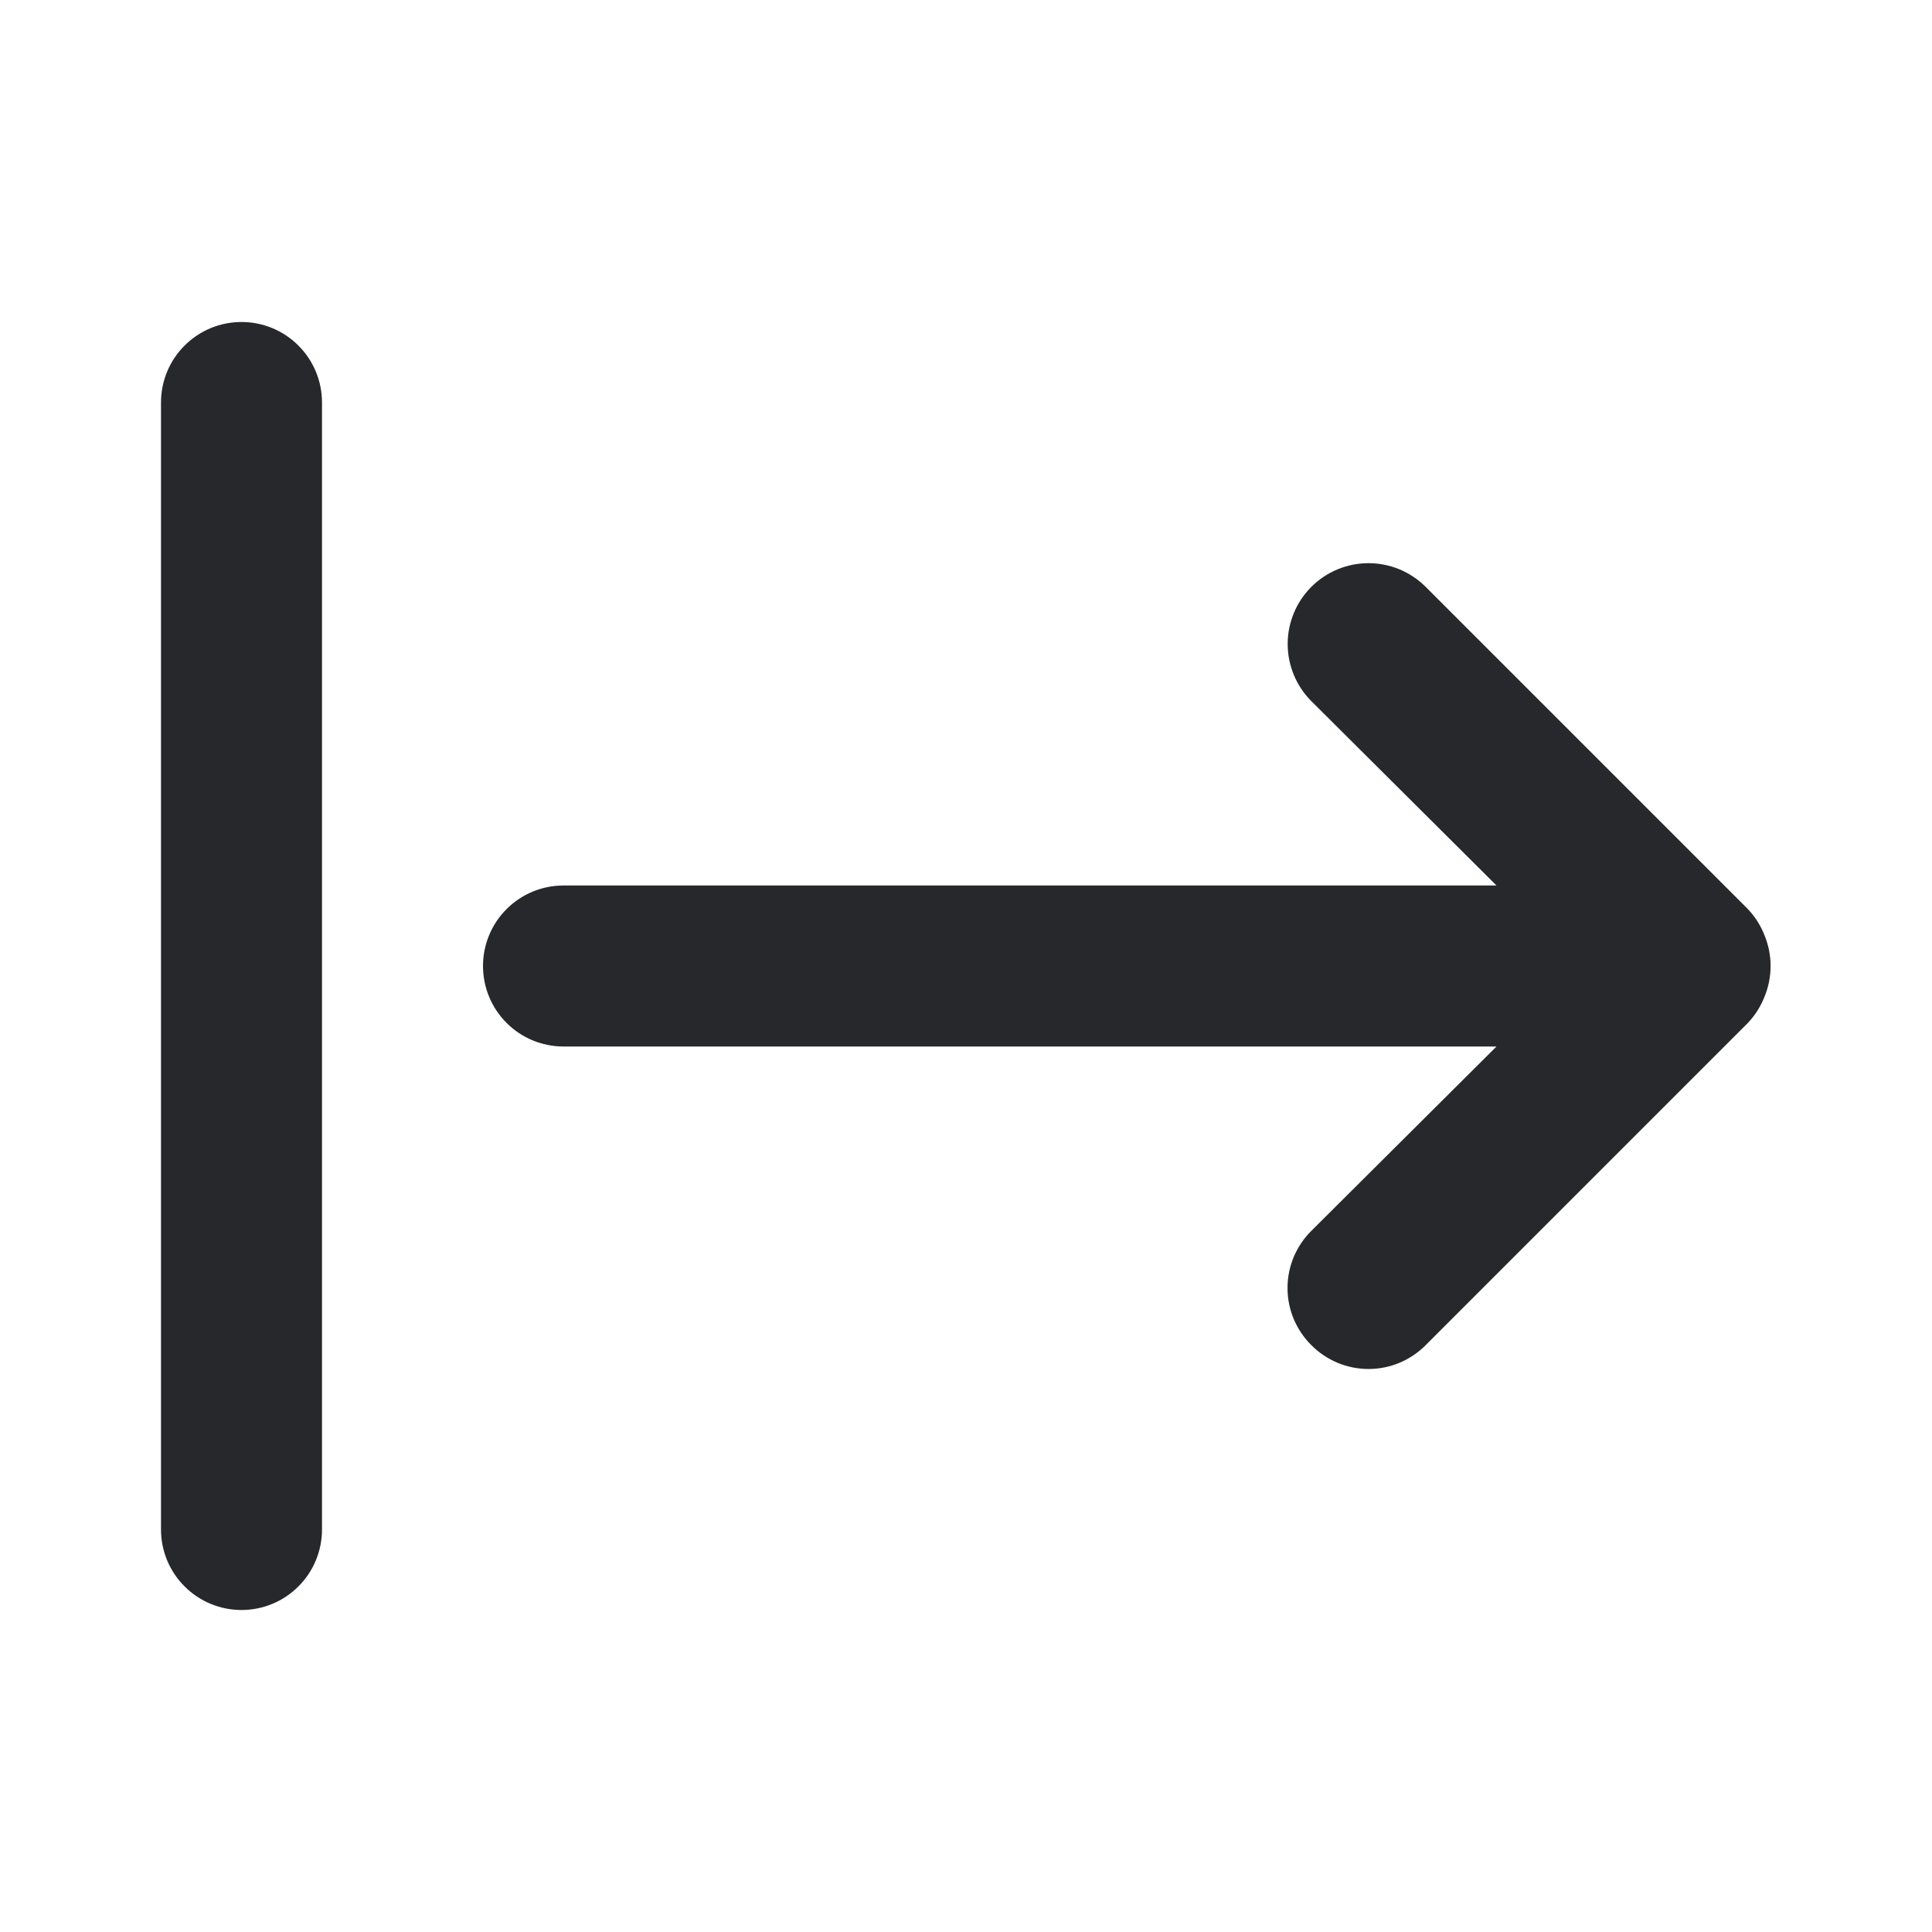 <svg width="24" height="24" viewBox="0 0 24 24" fill="none" xmlns="http://www.w3.org/2000/svg">
<path d="M3 4C2.735 4 2.48 4.105 2.293 4.293C2.105 4.48 2 4.735 2 5V19C2 19.265 2.105 19.52 2.293 19.707C2.48 19.895 2.735 20 3 20C3.265 20 3.52 19.895 3.707 19.707C3.895 19.52 4 19.265 4 19V5C4 4.735 3.895 4.48 3.707 4.293C3.52 4.105 3.265 4 3 4ZM21.92 11.62C21.872 11.497 21.801 11.385 21.71 11.29L17.71 7.29C17.617 7.197 17.506 7.123 17.384 7.072C17.262 7.022 17.132 6.996 17 6.996C16.734 6.996 16.478 7.102 16.29 7.29C16.102 7.478 15.996 7.734 15.996 8C15.996 8.266 16.102 8.522 16.29 8.71L18.59 11H7C6.735 11 6.48 11.105 6.293 11.293C6.105 11.48 6 11.735 6 12C6 12.265 6.105 12.52 6.293 12.707C6.48 12.895 6.735 13 7 13H18.59L16.29 15.29C16.196 15.383 16.122 15.494 16.071 15.615C16.02 15.737 15.994 15.868 15.994 16C15.994 16.132 16.02 16.263 16.071 16.385C16.122 16.506 16.196 16.617 16.29 16.71C16.383 16.804 16.494 16.878 16.615 16.929C16.737 16.98 16.868 17.006 17 17.006C17.132 17.006 17.263 16.98 17.385 16.929C17.506 16.878 17.617 16.804 17.71 16.71L21.71 12.71C21.801 12.615 21.872 12.503 21.92 12.38C22.02 12.136 22.02 11.864 21.92 11.62Z" fill="#26282B"/>
</svg>
